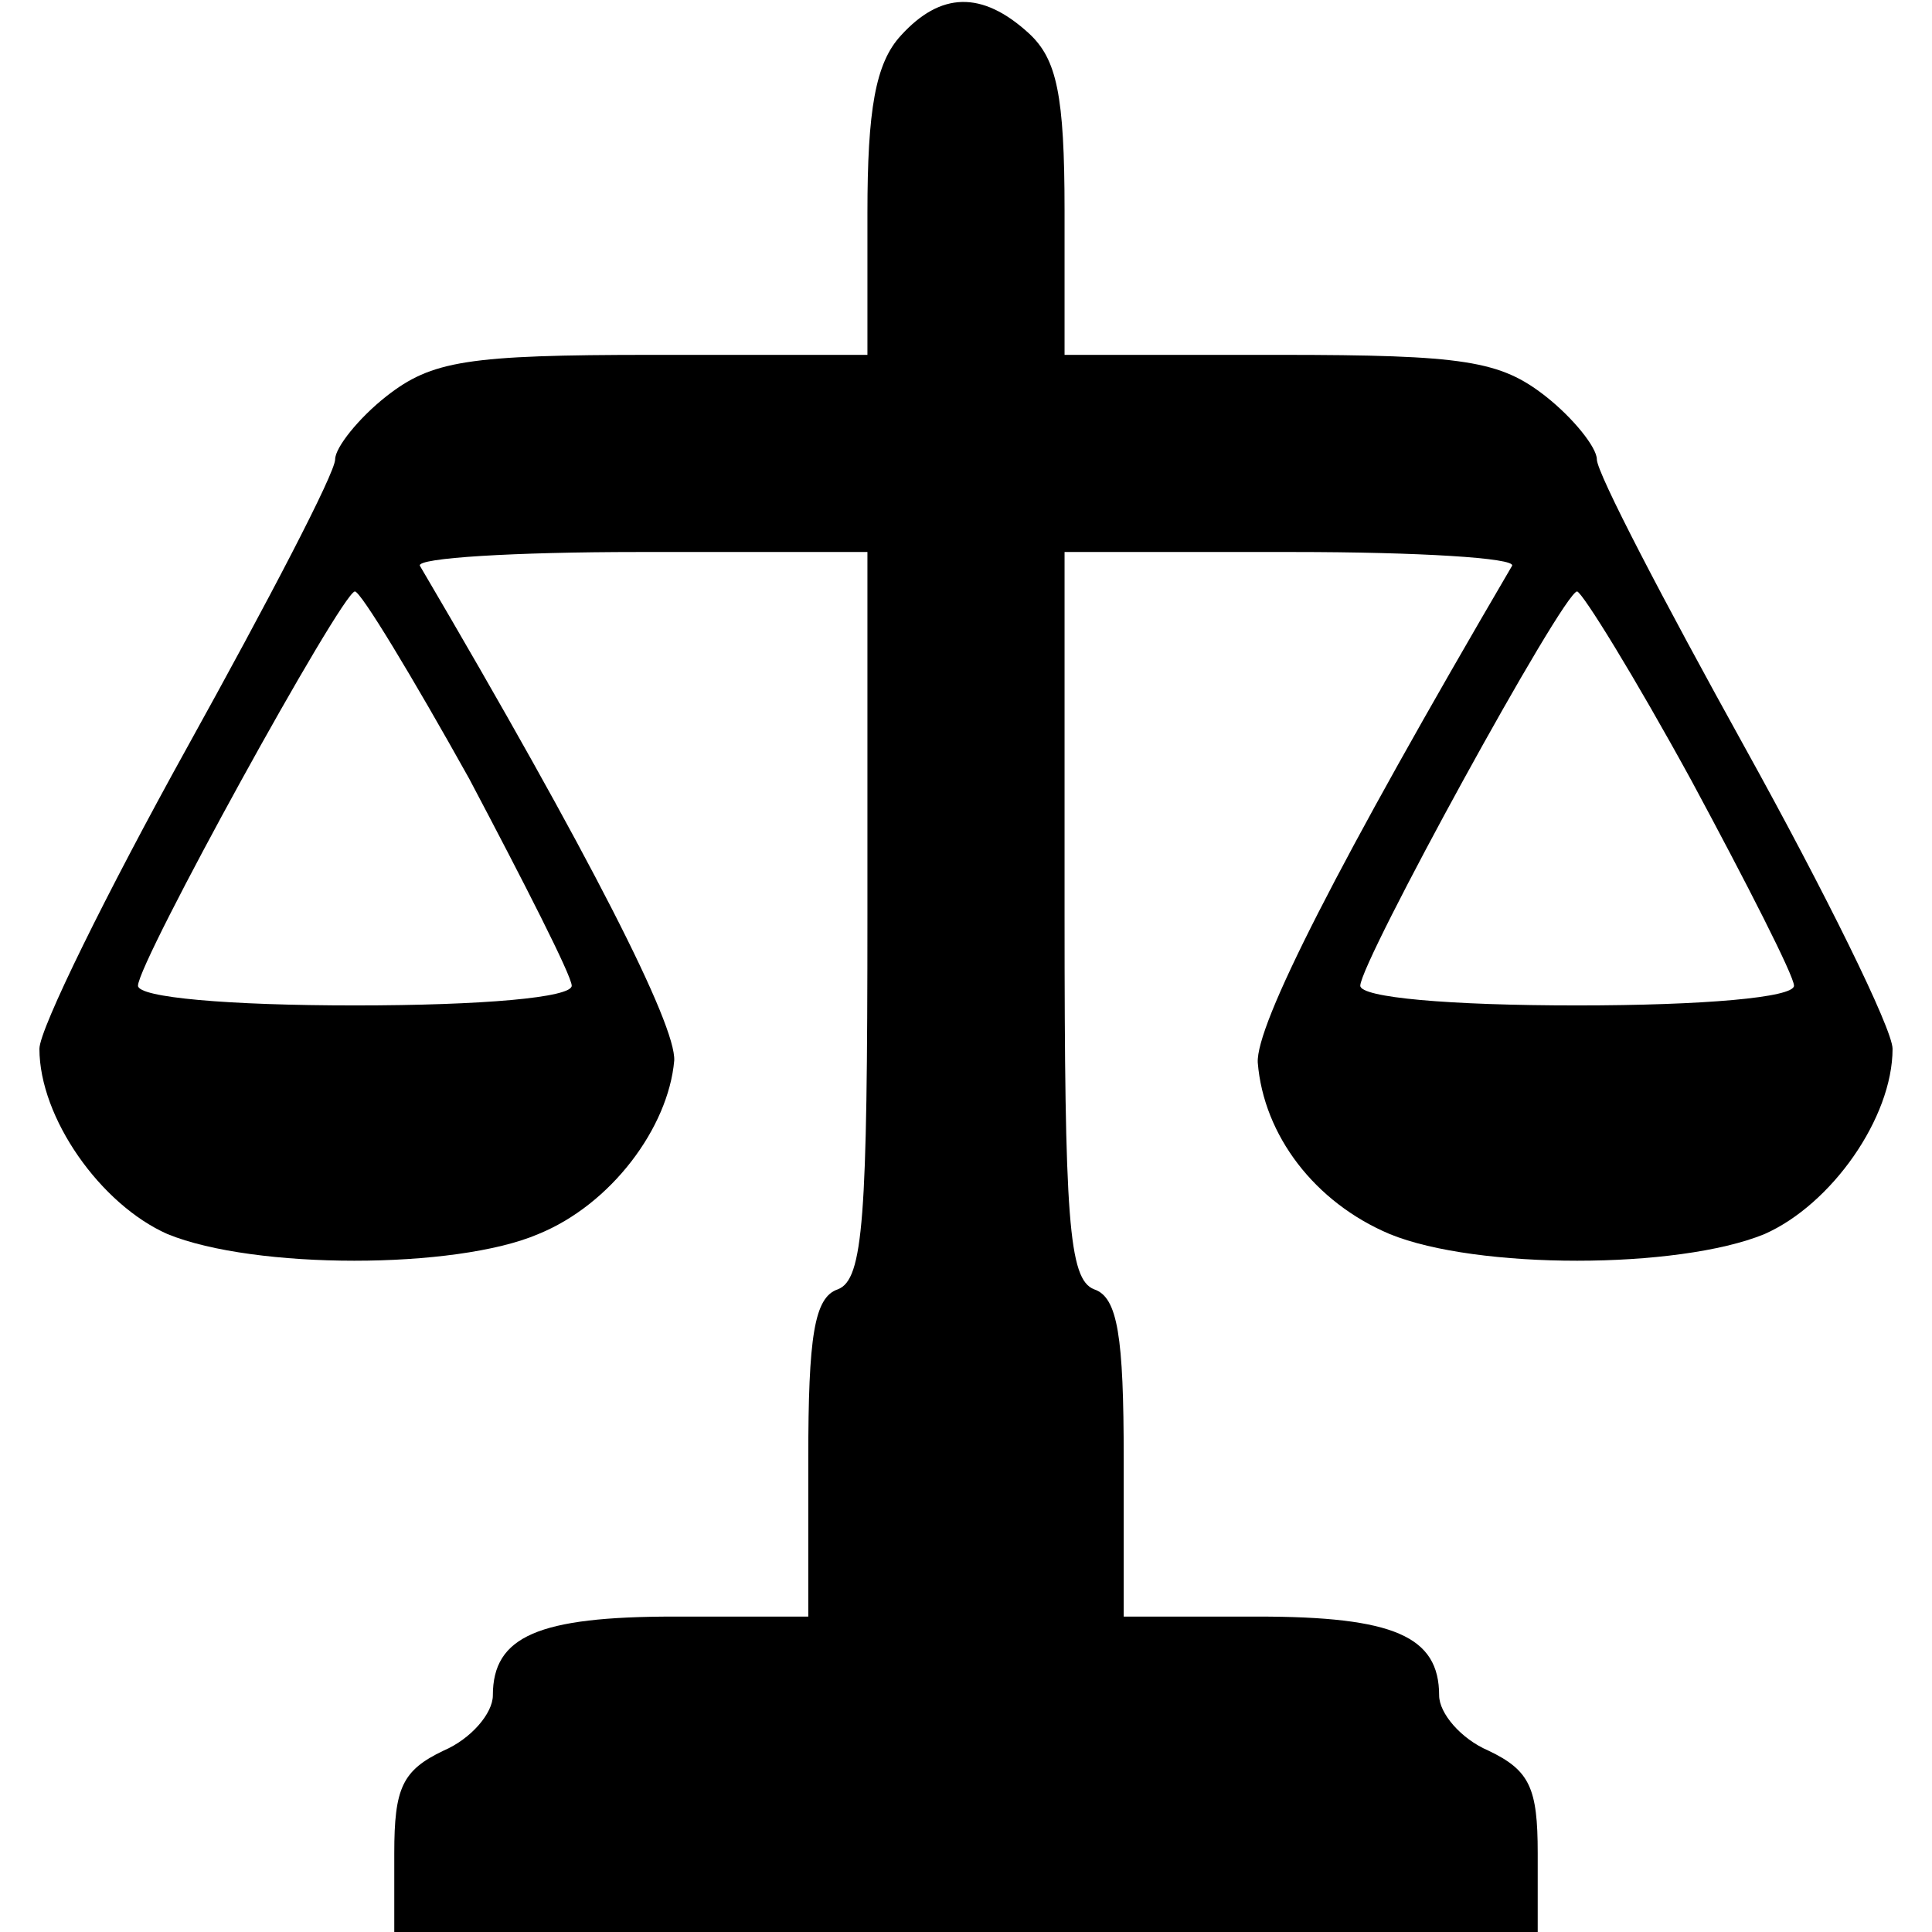 <svg version="1.0" xmlns="http://www.w3.org/2000/svg"
 width="98pt" height="98pt" viewBox="0 0 98 98"
 preserveAspectRatio="xMidYMid meet">

<g transform="translate(0,98) scale(0.1,-0.1)"
fill="#000000" stroke="none">
<path d="M457 962 c-13 -14 -17 -38 -17 -90 l0 -72 -109 0 c-94 0 -112 -3
-135 -21 -14 -11 -26 -26 -26 -32 0 -7 -34 -72 -75 -146 -41 -74 -75 -143 -75
-153 0 -35 31 -79 65 -94 44 -18 146 -18 188 0 37 15 66 54 69 88 1 18 -42
103 -129 251 -2 4 48 7 111 7 l116 0 0 -184 c0 -154 -2 -185 -15 -190 -12 -4
-15 -24 -15 -86 l0 -80 -68 0 c-69 0 -92 -10 -92 -40 0 -9 -11 -22 -25 -28
-21 -10 -25 -19 -25 -52 l0 -40 290 0 290 0 0 40 c0 33 -4 42 -25 52 -14 6
-25 19 -25 28 0 30 -23 40 -92 40 l-68 0 0 80 c0 62 -3 82 -15 86 -13 5 -15
36 -15 190 l0 184 116 0 c63 0 113 -3 111 -7 -89 -152 -130 -233 -129 -252 3
-37 29 -71 67 -87 44 -18 146 -18 190 0 34 15 65 59 65 94 0 10 -34 79 -75
153 -41 74 -75 139 -75 146 0 6 -12 21 -26 32 -23 18 -41 21 -135 21 l-109 0
0 73 c0 59 -4 77 -18 90 -24 22 -45 21 -65 -1z m-219 -377 c28 -53 52 -100 52
-105 0 -6 -45 -10 -110 -10 -64 0 -110 4 -110 10 0 12 103 199 110 200 3 0 29
-43 58 -95z m620 -1 c28 -52 52 -99 52 -104 0 -6 -46 -10 -110 -10 -65 0 -110
4 -110 10 0 12 103 200 110 200 3 -1 29 -43 58 -96z"/>
</g>
</svg>
